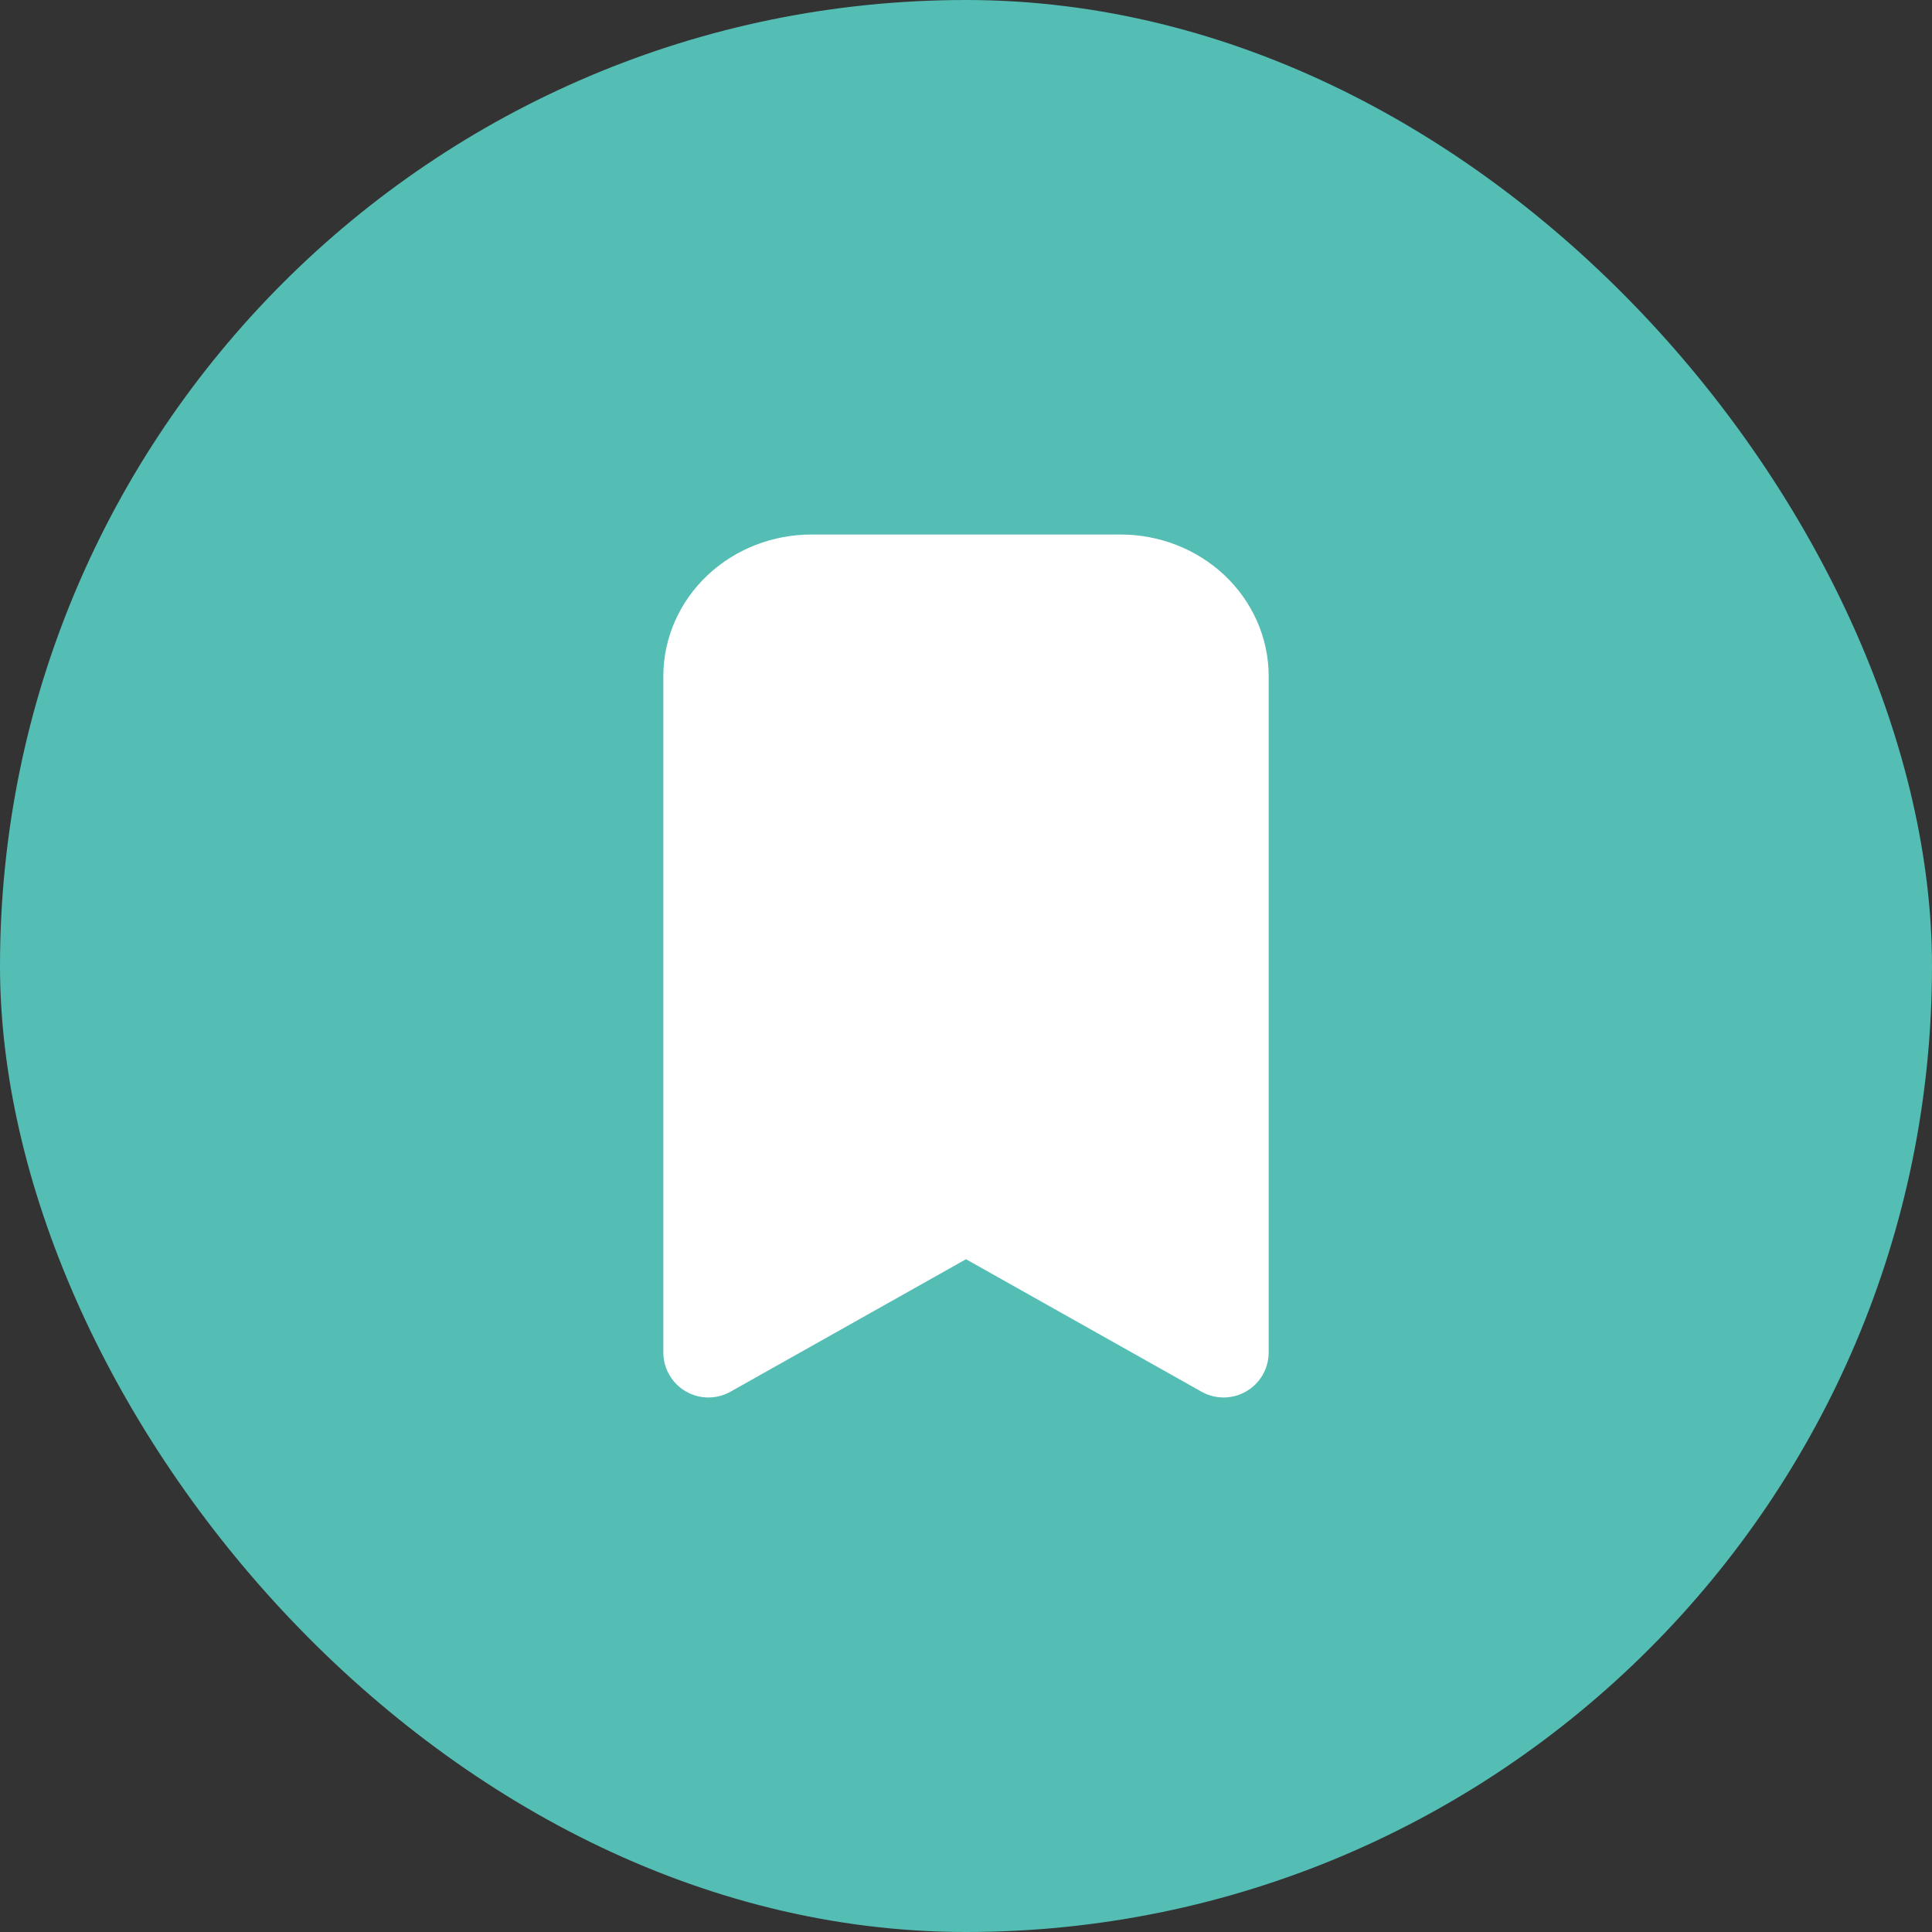 <svg width="30" height="30" viewBox="0 0 30 30" fill="none" xmlns="http://www.w3.org/2000/svg">
<rect x="0" y="0" width="30" height="30" fill="#333333" stroke="none"/>
<rect width="30" height="30" rx="15" fill="#54BDB4"/>
<path d="M12.6 9H17.4C17.824 9 18.231 9.158 18.531 9.439C18.831 9.721 19 10.102 19 10.5V21L15 18.75L11 21V10.5C11 10.102 11.169 9.721 11.469 9.439C11.769 9.158 12.176 9 12.6 9Z" fill="white" stroke="white" stroke-width="1.4" stroke-linecap="round" stroke-linejoin="round"/>
</svg>
